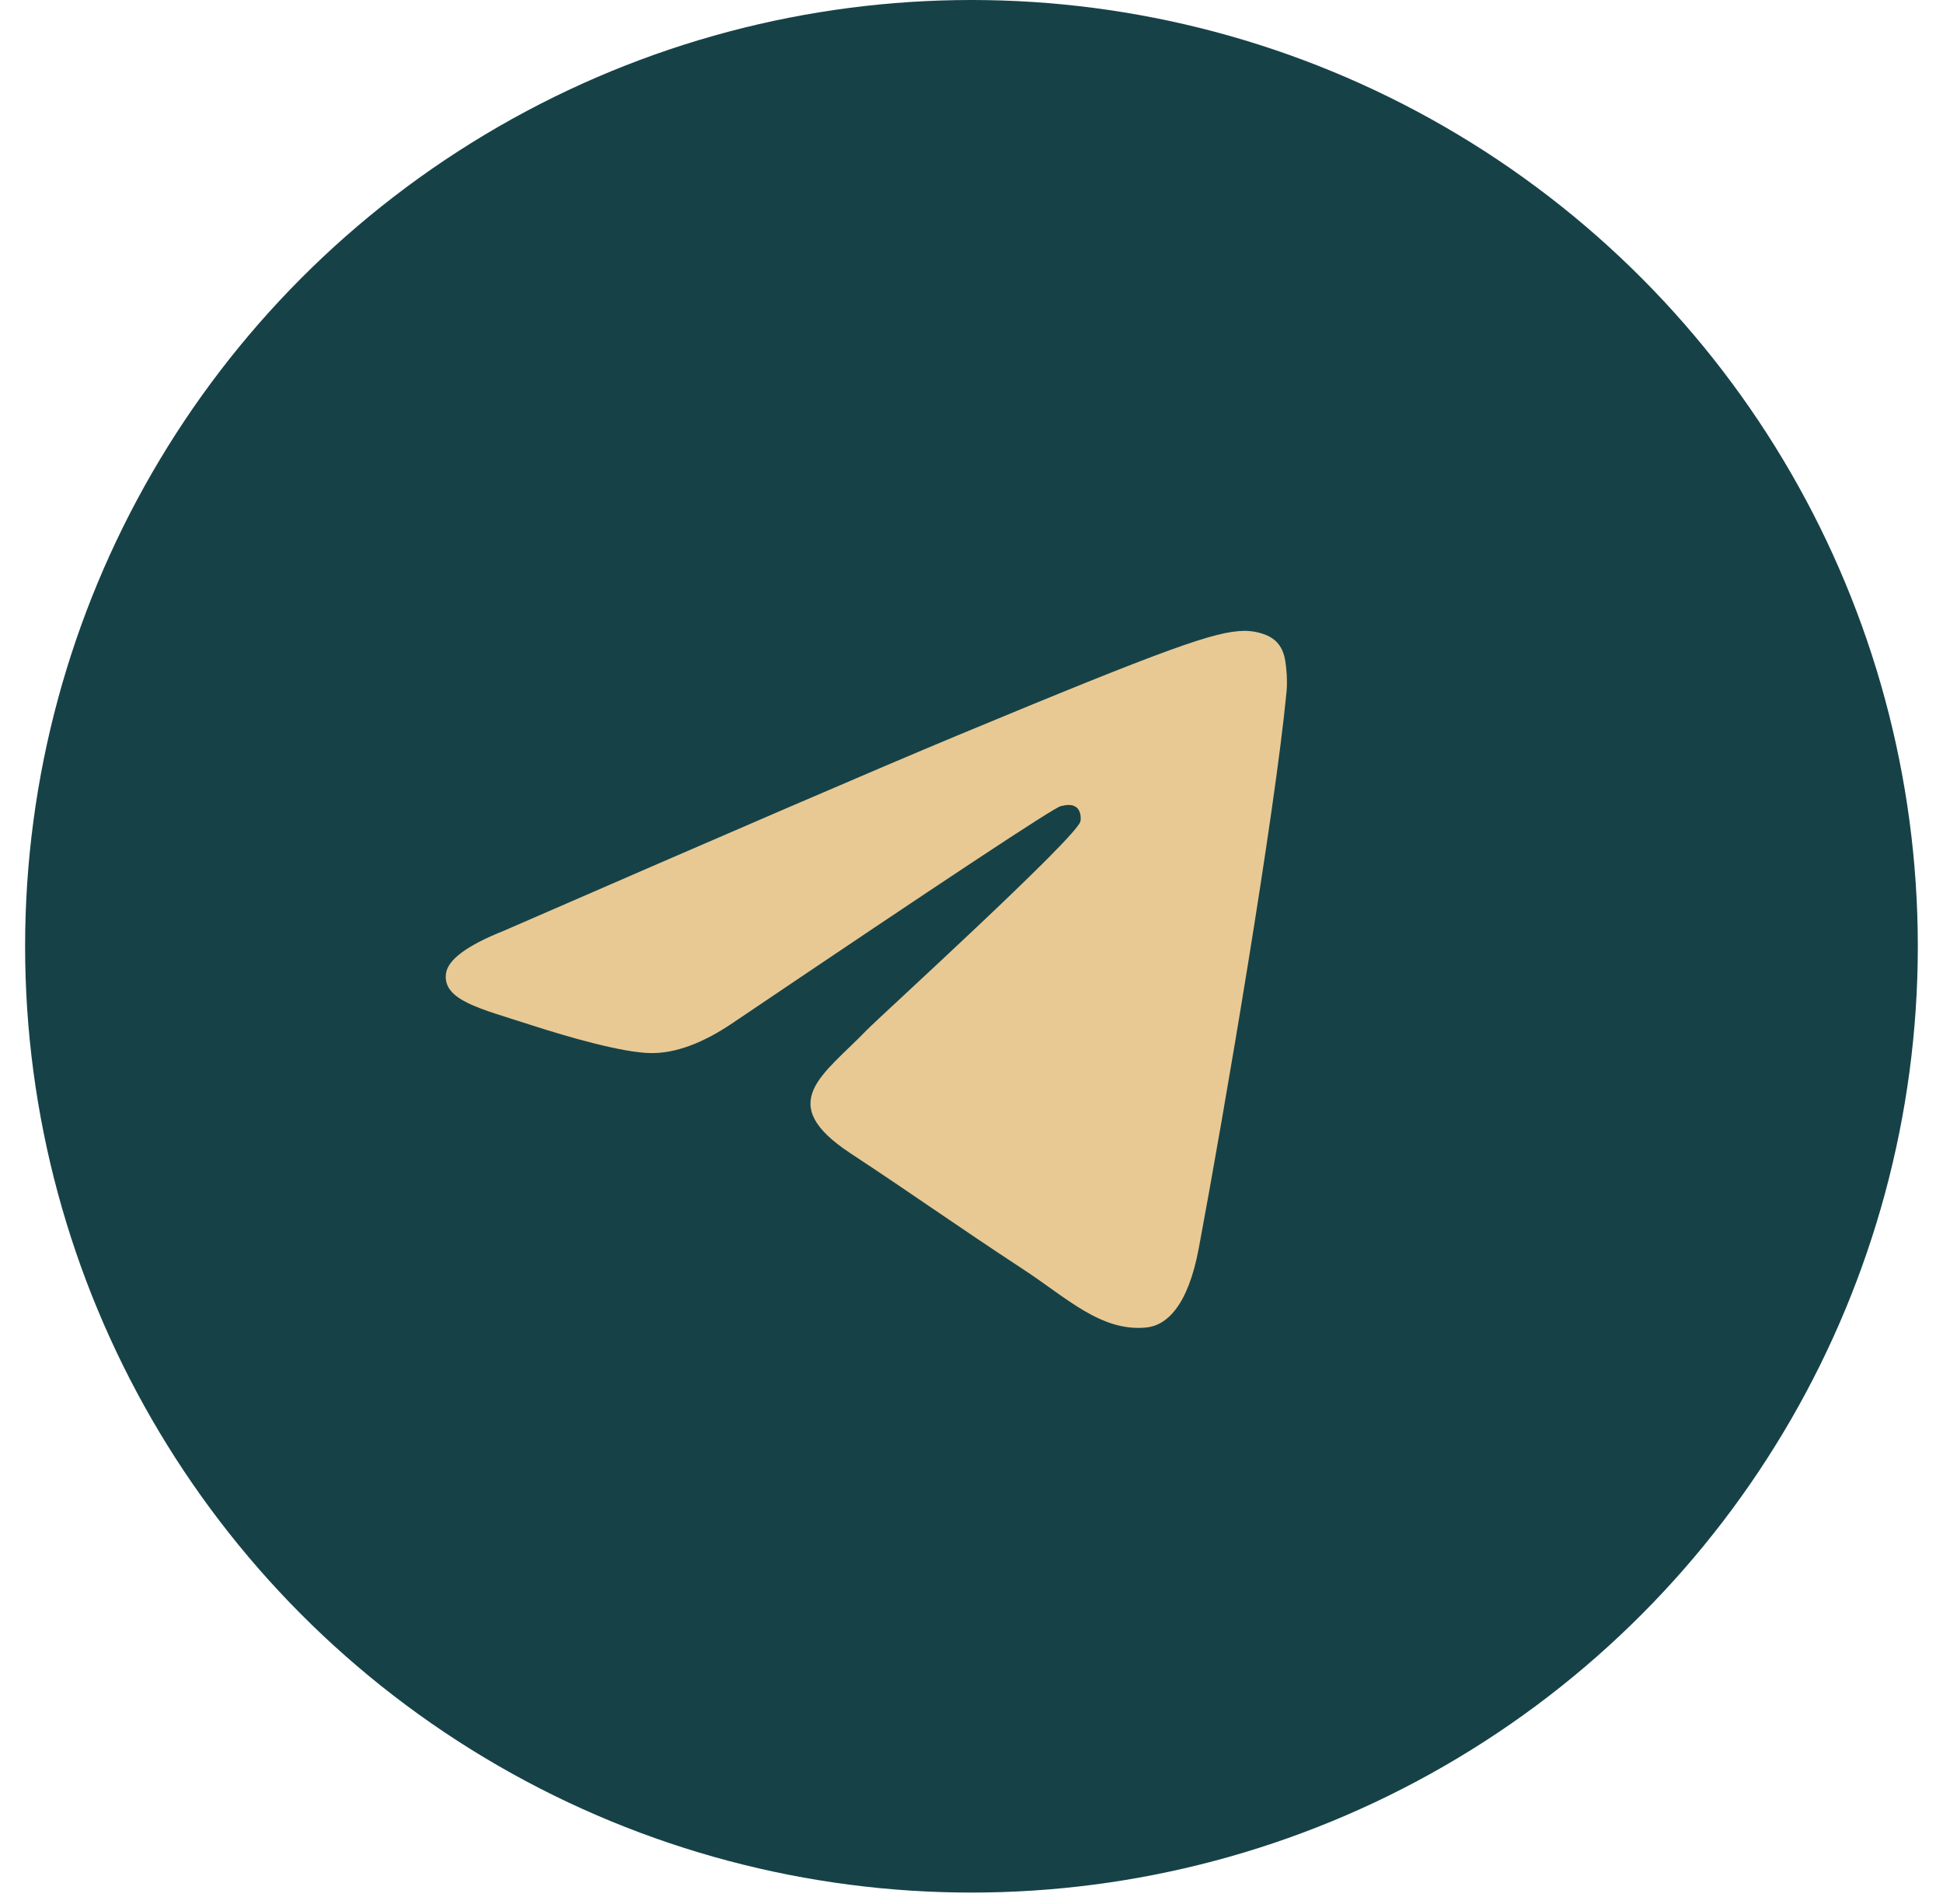 <svg width="50" height="49" viewBox="0 0 50 49" fill="none" xmlns="http://www.w3.org/2000/svg">
<circle cx="24.999" cy="24.353" r="24.353" fill="#164247"/>
<path d="M12.958 23.957C18.769 21.426 22.644 19.757 24.583 18.95C30.118 16.648 31.268 16.248 32.018 16.235C32.183 16.232 32.552 16.273 32.791 16.466C32.992 16.63 33.048 16.851 33.074 17.006C33.101 17.161 33.134 17.515 33.108 17.791C32.808 20.943 31.51 28.591 30.849 32.122C30.57 33.615 30.02 34.116 29.487 34.165C28.33 34.272 27.451 33.4 26.329 32.665C24.575 31.515 23.584 30.799 21.881 29.677C19.913 28.38 21.189 27.668 22.311 26.503C22.604 26.198 27.704 21.559 27.803 21.138C27.815 21.085 27.827 20.889 27.71 20.786C27.593 20.682 27.422 20.717 27.297 20.746C27.121 20.785 24.319 22.638 18.89 26.303C18.094 26.849 17.373 27.115 16.728 27.101C16.016 27.086 14.647 26.699 13.63 26.368C12.381 25.962 11.389 25.748 11.476 25.059C11.521 24.7 12.015 24.333 12.958 23.957Z" fill="#E8C994"/>
</svg>

